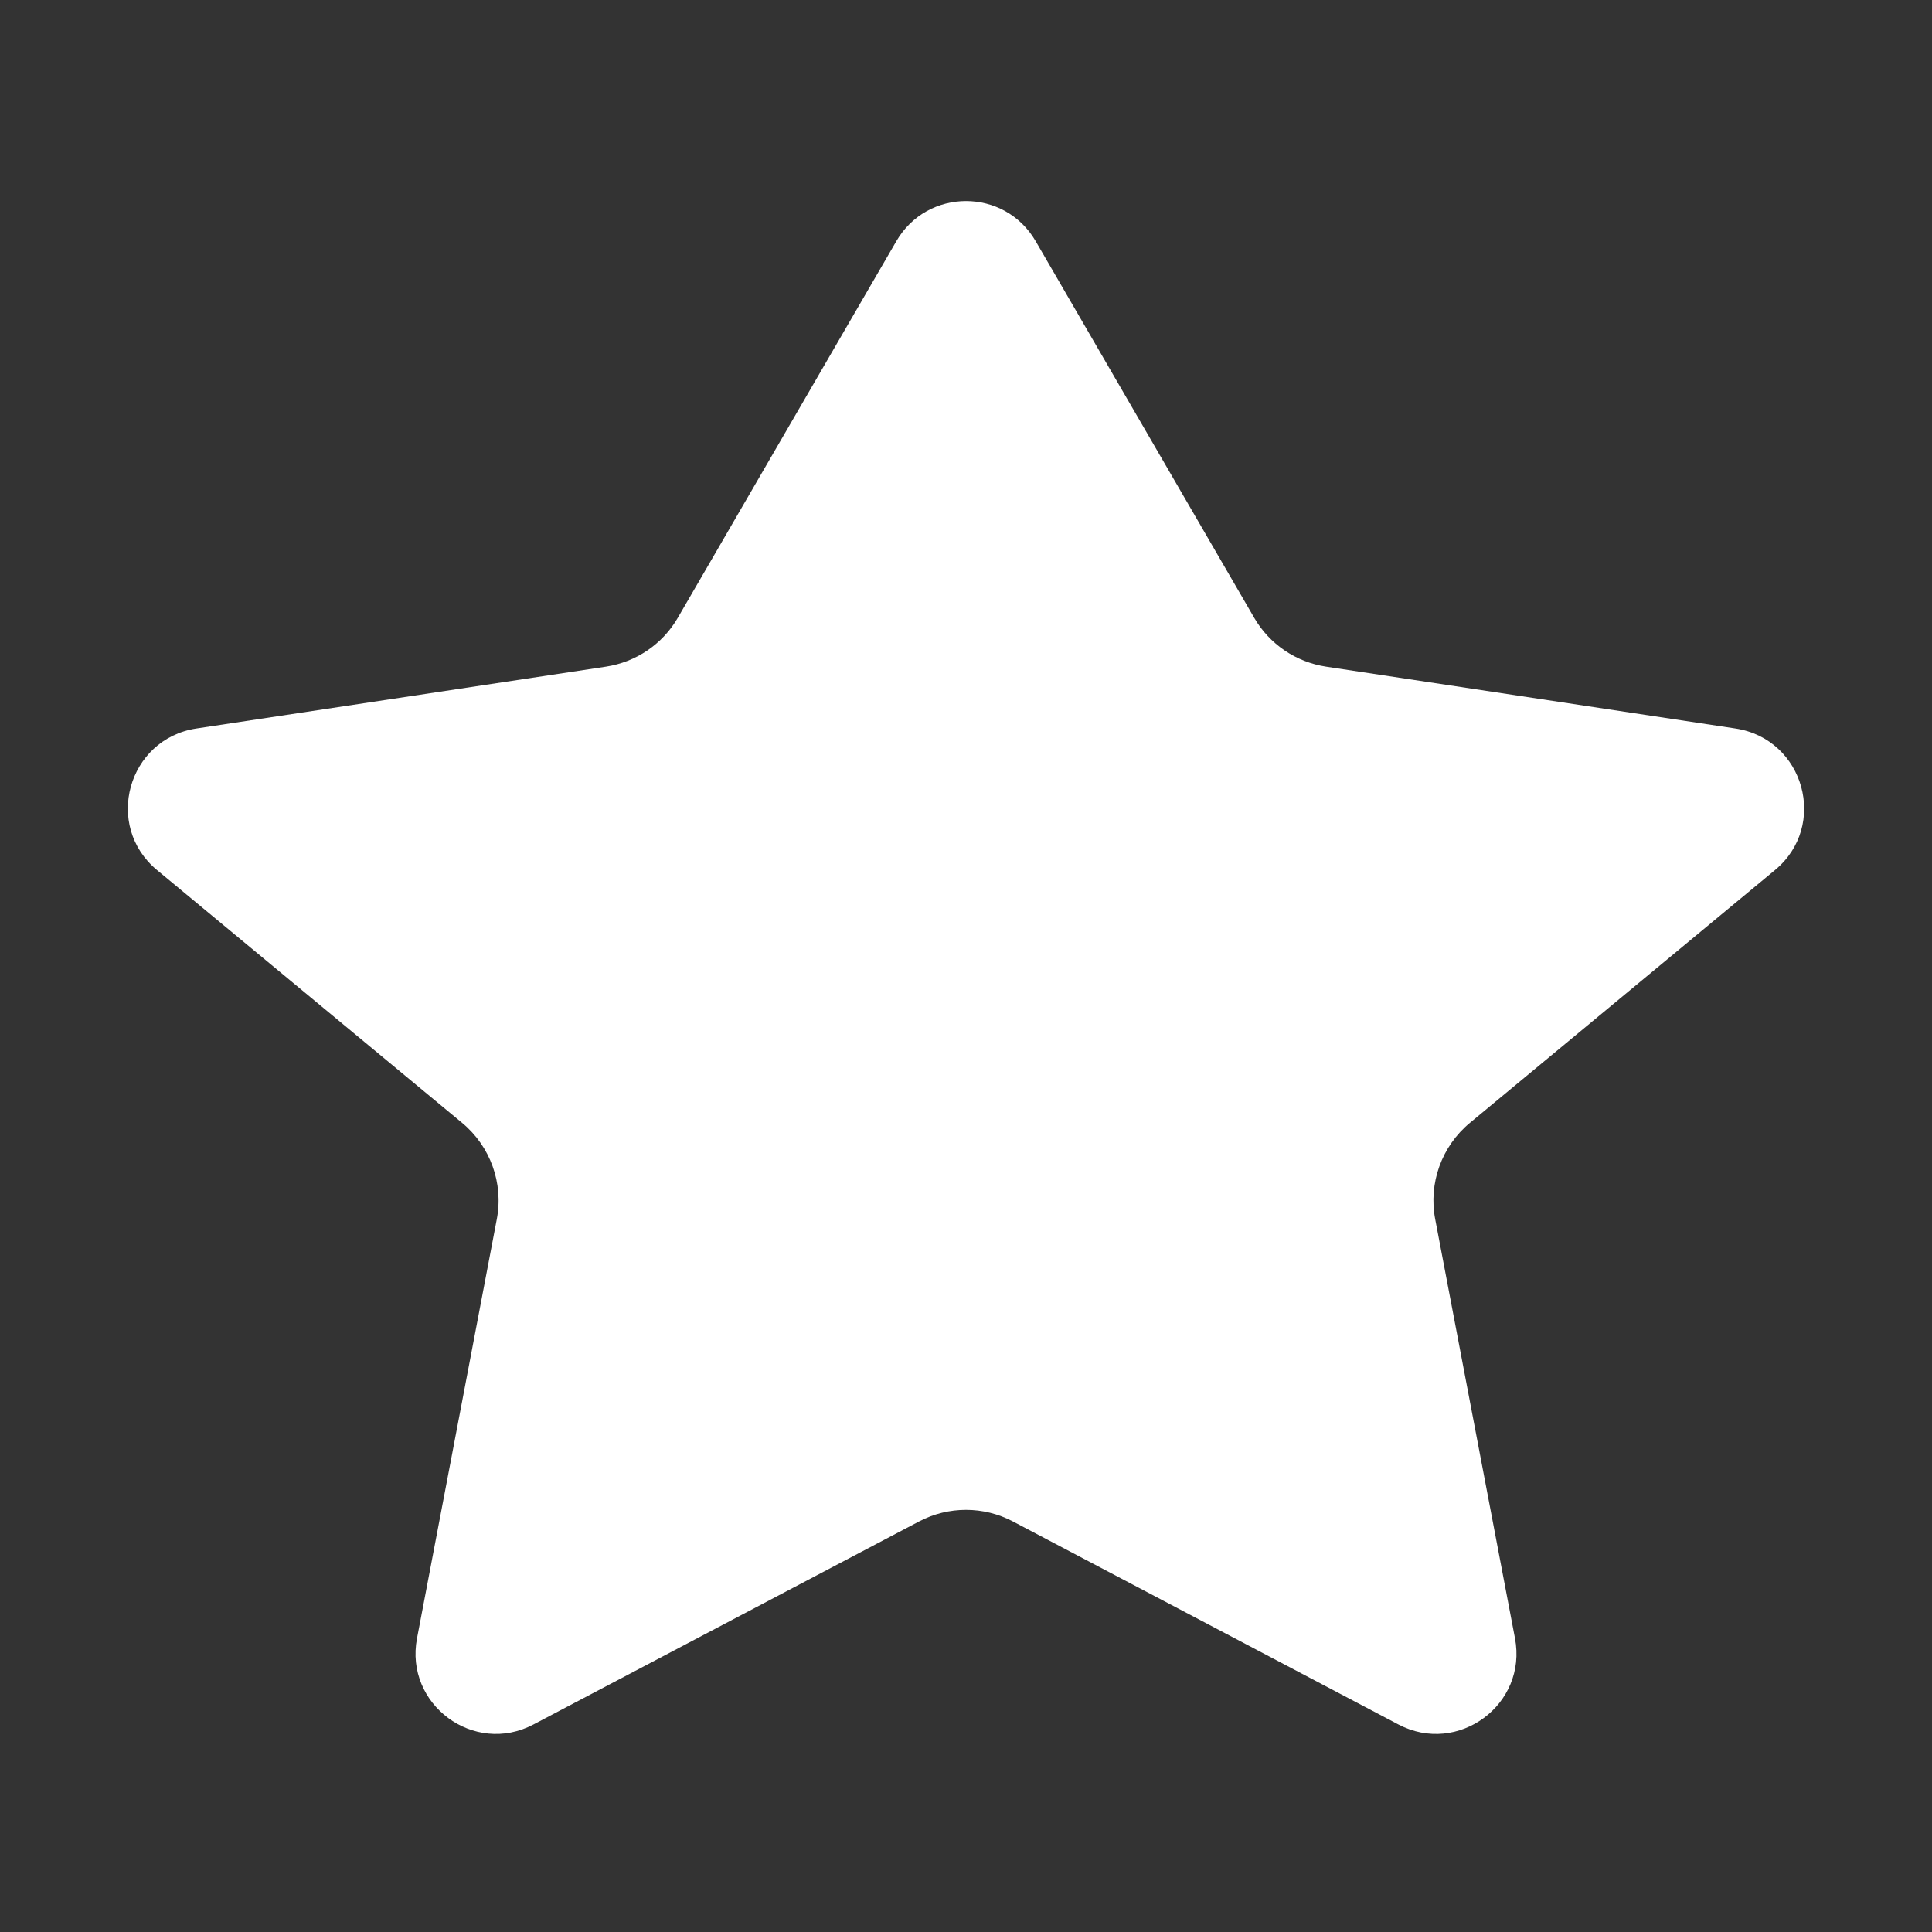 <svg width="14" height="14" viewBox="0 0 14 14" fill="none" xmlns="http://www.w3.org/2000/svg">
<rect x="0" y="0" width="14" height="14" fill="#333333" stroke="none"/>
<g id="Solid/Status/Star">
<path id="Icon" d="M7.505 1.748C7.28 1.36 6.72 1.36 6.495 1.748L4.912 4.476C4.801 4.668 4.609 4.798 4.39 4.831L1.423 5.279C0.925 5.355 0.75 5.984 1.138 6.305L3.349 8.137C3.553 8.306 3.65 8.574 3.6 8.835L3.022 11.871C2.93 12.351 3.434 12.724 3.866 12.496L6.66 11.025C6.873 10.913 7.127 10.913 7.34 11.025L10.133 12.496C10.566 12.724 11.07 12.351 10.978 11.871L10.4 8.835C10.35 8.574 10.447 8.306 10.651 8.137L12.862 6.305C13.25 5.984 13.075 5.355 12.576 5.279L9.61 4.831C9.391 4.798 9.199 4.668 9.088 4.476L7.505 1.748Z" fill="white"/>
</g>
</svg>
